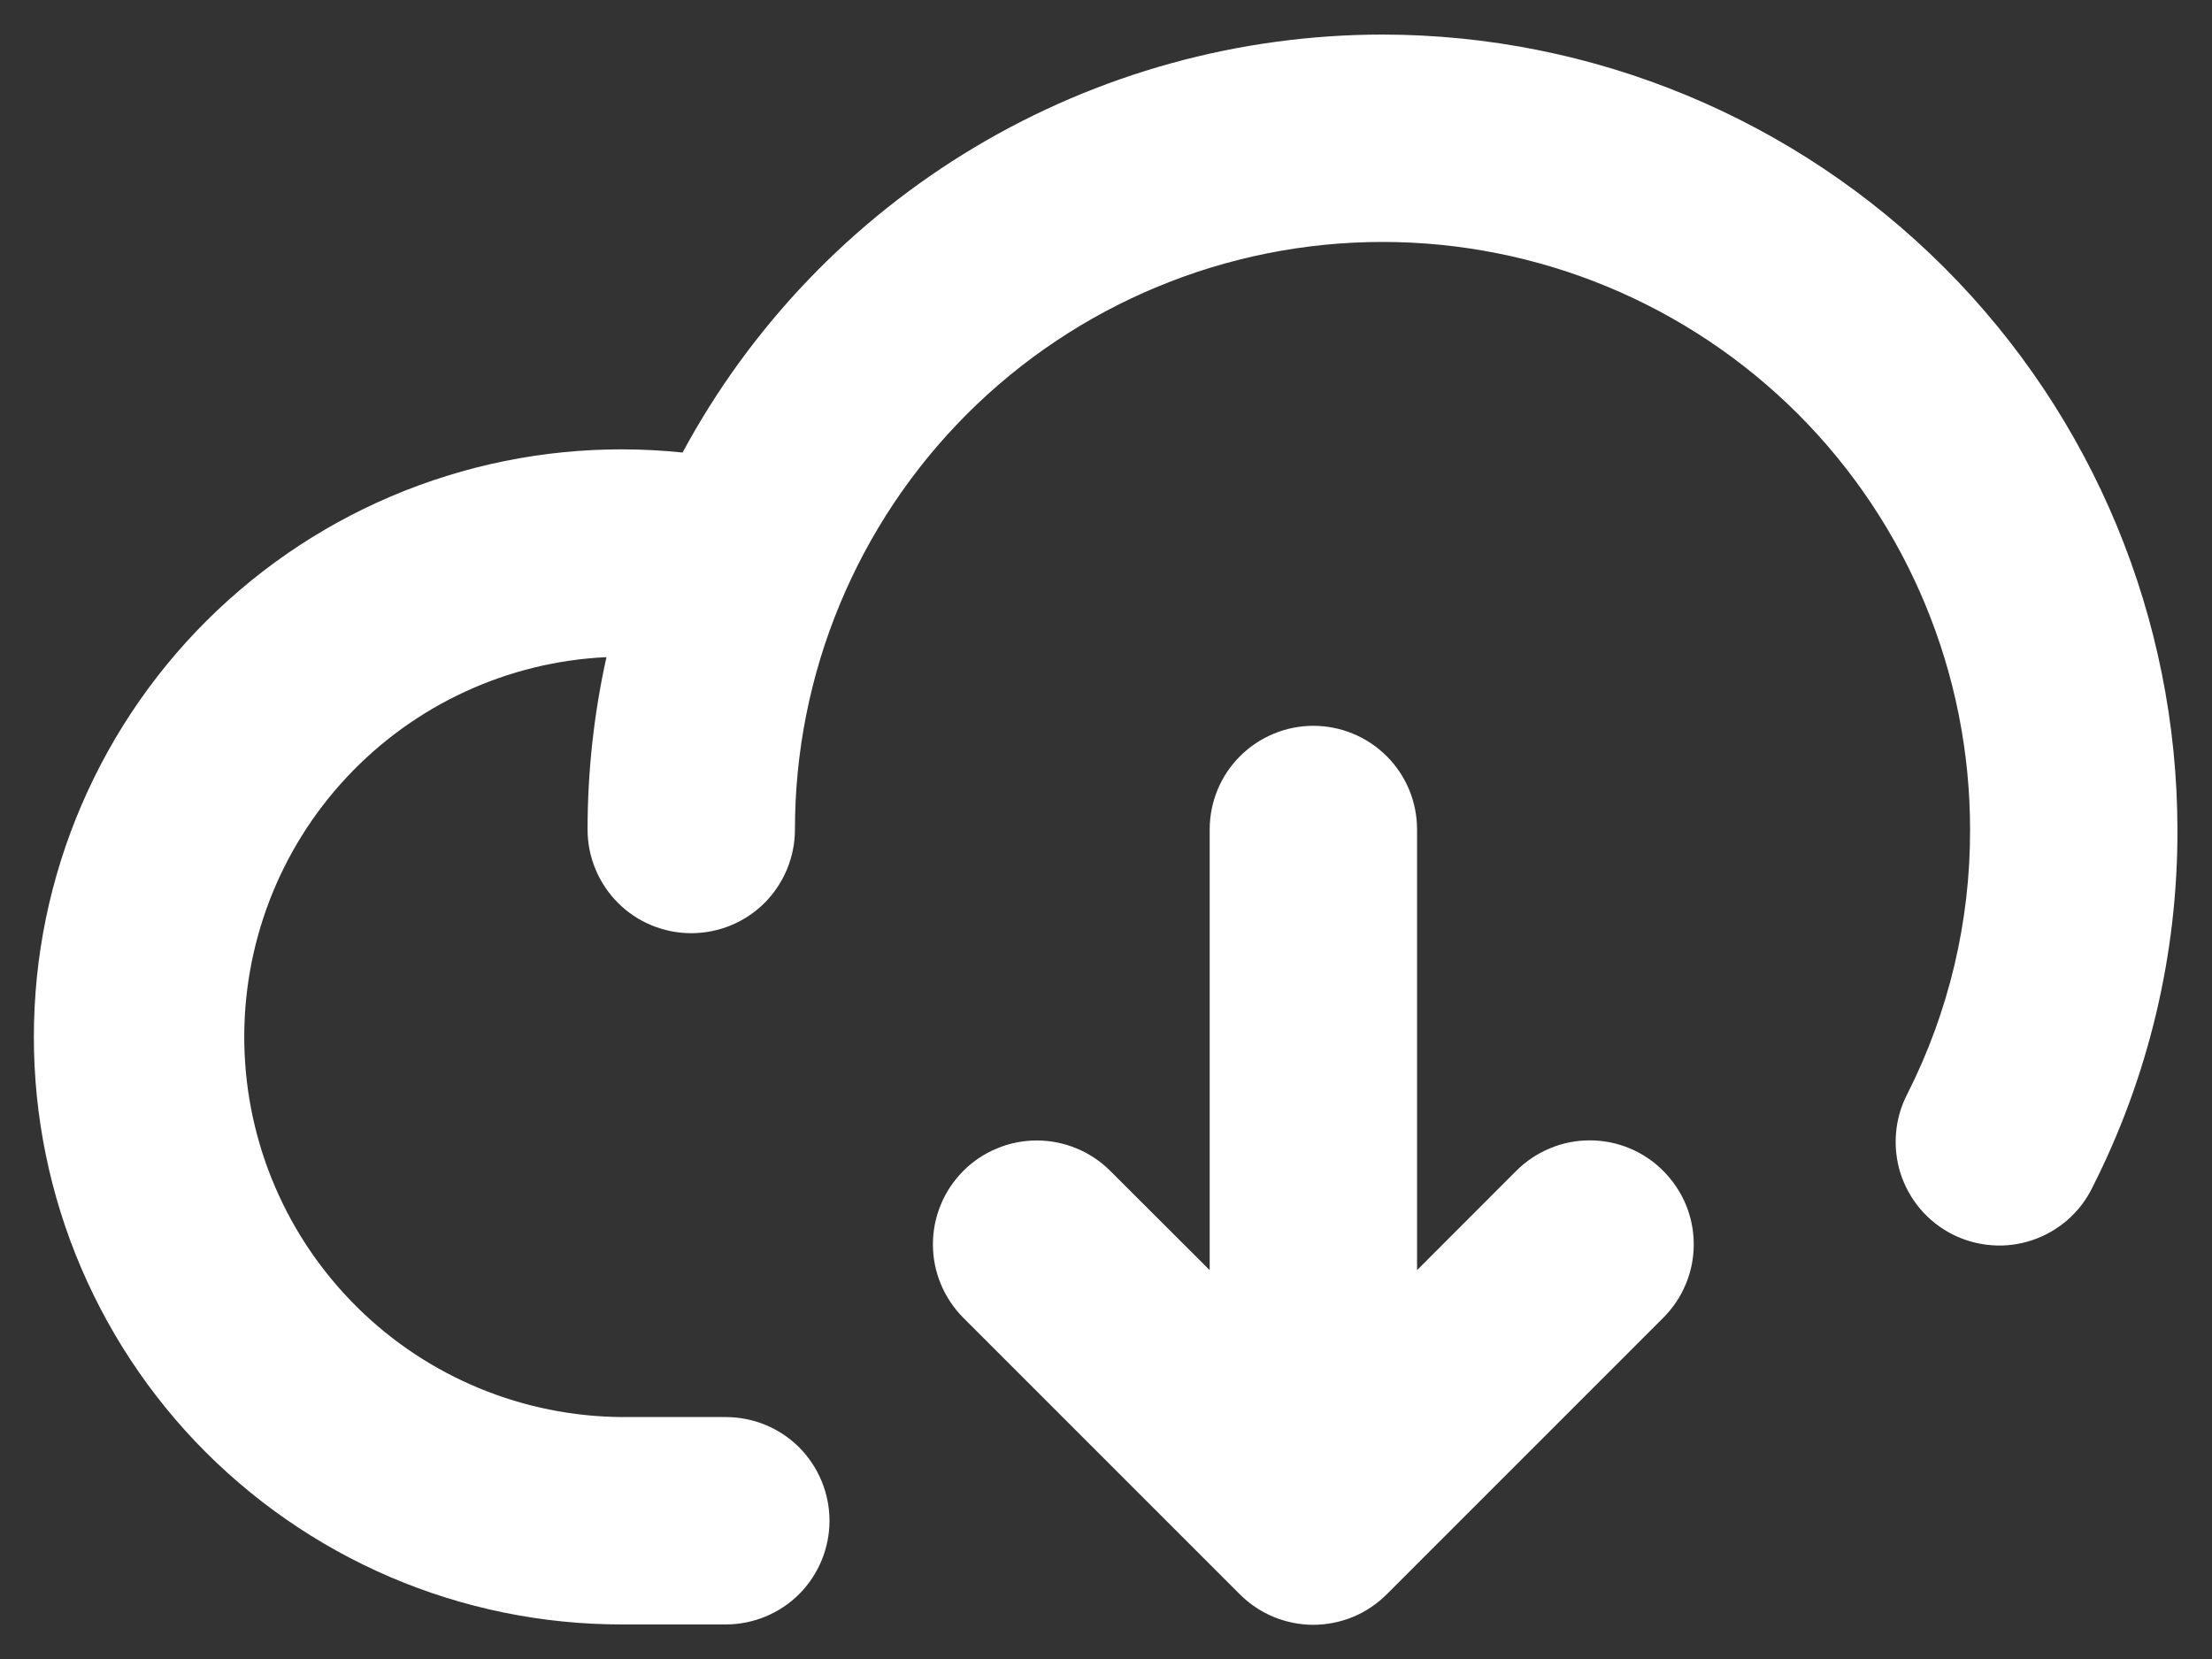 <svg width="24" height="18" viewBox="0 0 24 18" fill="none" xmlns="http://www.w3.org/2000/svg">
<rect x="0" y="0" width="24" height="18" fill="#333333" stroke="none"/>
<path d="M18.046 12.704C18.151 12.809 18.234 12.933 18.291 13.069C18.348 13.206 18.377 13.353 18.377 13.501C18.377 13.649 18.348 13.796 18.291 13.932C18.234 14.069 18.151 14.193 18.046 14.298L15.046 17.298C14.941 17.403 14.817 17.486 14.681 17.543C14.544 17.599 14.397 17.629 14.249 17.629C14.101 17.629 13.954 17.599 13.818 17.543C13.681 17.486 13.557 17.403 13.452 17.298L10.452 14.298C10.348 14.193 10.264 14.069 10.208 13.932C10.151 13.796 10.122 13.649 10.122 13.501C10.122 13.353 10.151 13.206 10.208 13.07C10.264 12.933 10.348 12.809 10.452 12.704C10.557 12.599 10.681 12.516 10.818 12.46C10.954 12.403 11.101 12.374 11.249 12.374C11.397 12.374 11.544 12.403 11.68 12.46C11.817 12.516 11.941 12.599 12.046 12.704L13.125 13.781V9C13.125 8.702 13.243 8.415 13.454 8.205C13.665 7.994 13.952 7.875 14.25 7.875C14.548 7.875 14.835 7.994 15.046 8.205C15.257 8.415 15.375 8.702 15.375 9V13.781L16.454 12.701C16.559 12.597 16.683 12.514 16.82 12.458C16.956 12.401 17.103 12.372 17.251 12.373C17.398 12.373 17.545 12.402 17.681 12.459C17.818 12.516 17.942 12.599 18.046 12.704ZM15 0.375C13.443 0.376 11.915 0.798 10.578 1.596C9.241 2.394 8.145 3.539 7.406 4.91C6.545 4.82 5.675 4.906 4.849 5.163C4.022 5.42 3.257 5.842 2.599 6.405C1.941 6.967 1.405 7.658 1.023 8.434C0.64 9.211 0.42 10.057 0.376 10.921C0.331 11.786 0.463 12.65 0.763 13.462C1.064 14.274 1.526 15.016 2.122 15.643C2.719 16.27 3.437 16.769 4.232 17.11C5.028 17.451 5.885 17.626 6.75 17.625H7.875C8.173 17.625 8.46 17.506 8.671 17.296C8.881 17.084 9 16.798 9 16.5C9 16.202 8.881 15.915 8.671 15.704C8.46 15.493 8.173 15.375 7.875 15.375H6.75C5.675 15.368 4.645 14.943 3.88 14.188C3.114 13.433 2.673 12.41 2.651 11.335C2.629 10.26 3.027 9.219 3.761 8.434C4.495 7.648 5.507 7.18 6.58 7.13C6.444 7.744 6.375 8.371 6.375 9C6.375 9.298 6.494 9.585 6.705 9.796C6.915 10.007 7.202 10.125 7.5 10.125C7.798 10.125 8.085 10.007 8.296 9.796C8.506 9.585 8.625 9.298 8.625 9C8.625 7.309 9.297 5.688 10.492 4.492C11.688 3.297 13.309 2.625 15 2.625C16.691 2.625 18.312 3.297 19.508 4.492C20.703 5.688 21.375 7.309 21.375 9C21.378 9.996 21.145 10.979 20.695 11.868C20.626 12 20.584 12.144 20.572 12.293C20.559 12.441 20.576 12.591 20.621 12.733C20.667 12.875 20.74 13.006 20.837 13.12C20.934 13.233 21.052 13.326 21.185 13.393C21.318 13.46 21.463 13.5 21.612 13.511C21.761 13.522 21.91 13.503 22.051 13.455C22.192 13.408 22.323 13.332 22.435 13.234C22.547 13.136 22.638 13.016 22.703 12.882C23.313 11.679 23.629 10.349 23.625 9C23.622 6.713 22.713 4.521 21.096 2.904C19.479 1.287 17.287 0.377 15 0.375Z" fill="white"/>
</svg>
